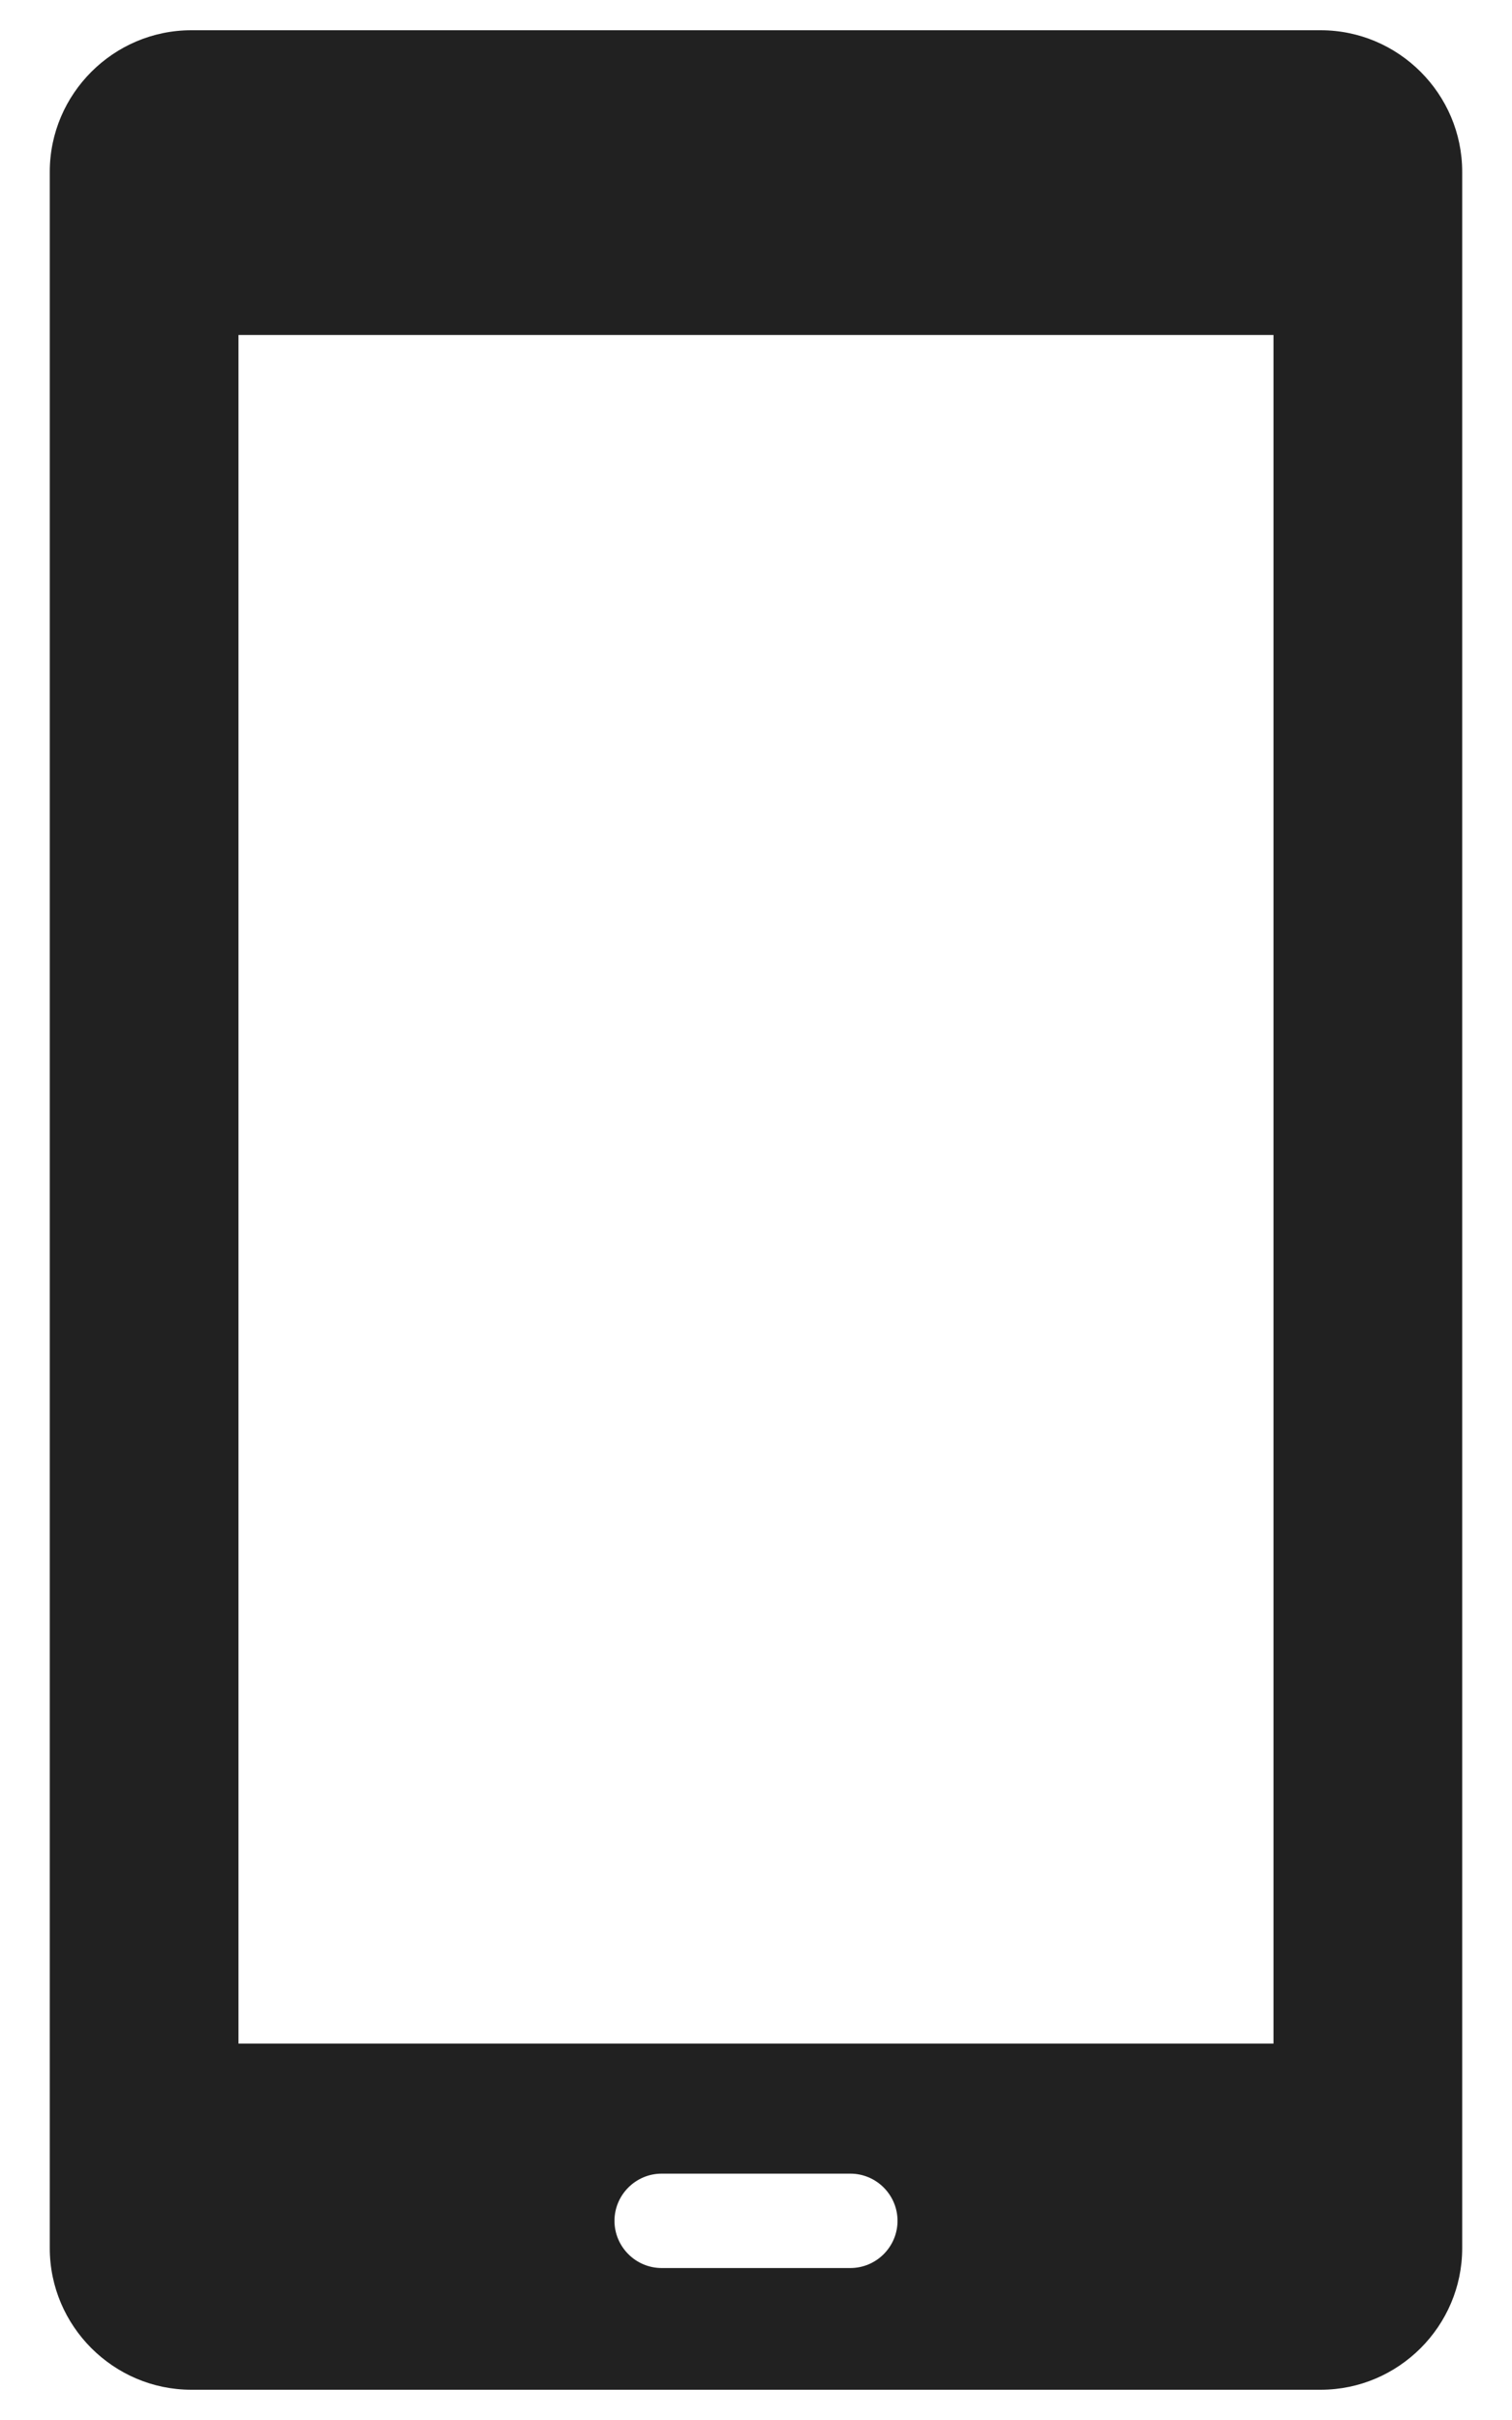 <svg xmlns="http://www.w3.org/2000/svg" viewBox="0 0 50 80"><path d="M43.674 1H6.326c-2.573 0-4.68 2.105-4.68 4.68v68.64c0 2.573 2.107 4.68 4.68 4.68h37.347c2.575 0 4.68-2.107 4.68-4.68V5.68c0-2.575-2.105-4.68-4.68-4.68zM28.12 74.976h-6.24c-.858 0-1.56-.702-1.56-1.56 0-.857.702-1.56 1.56-1.56h6.24c.86 0 1.56.703 1.56 1.56 0 .86-.702 1.56-1.56 1.56zm13.994-7.42H7.886V11.073h34.227v56.485z" fill="#212121"/></svg>